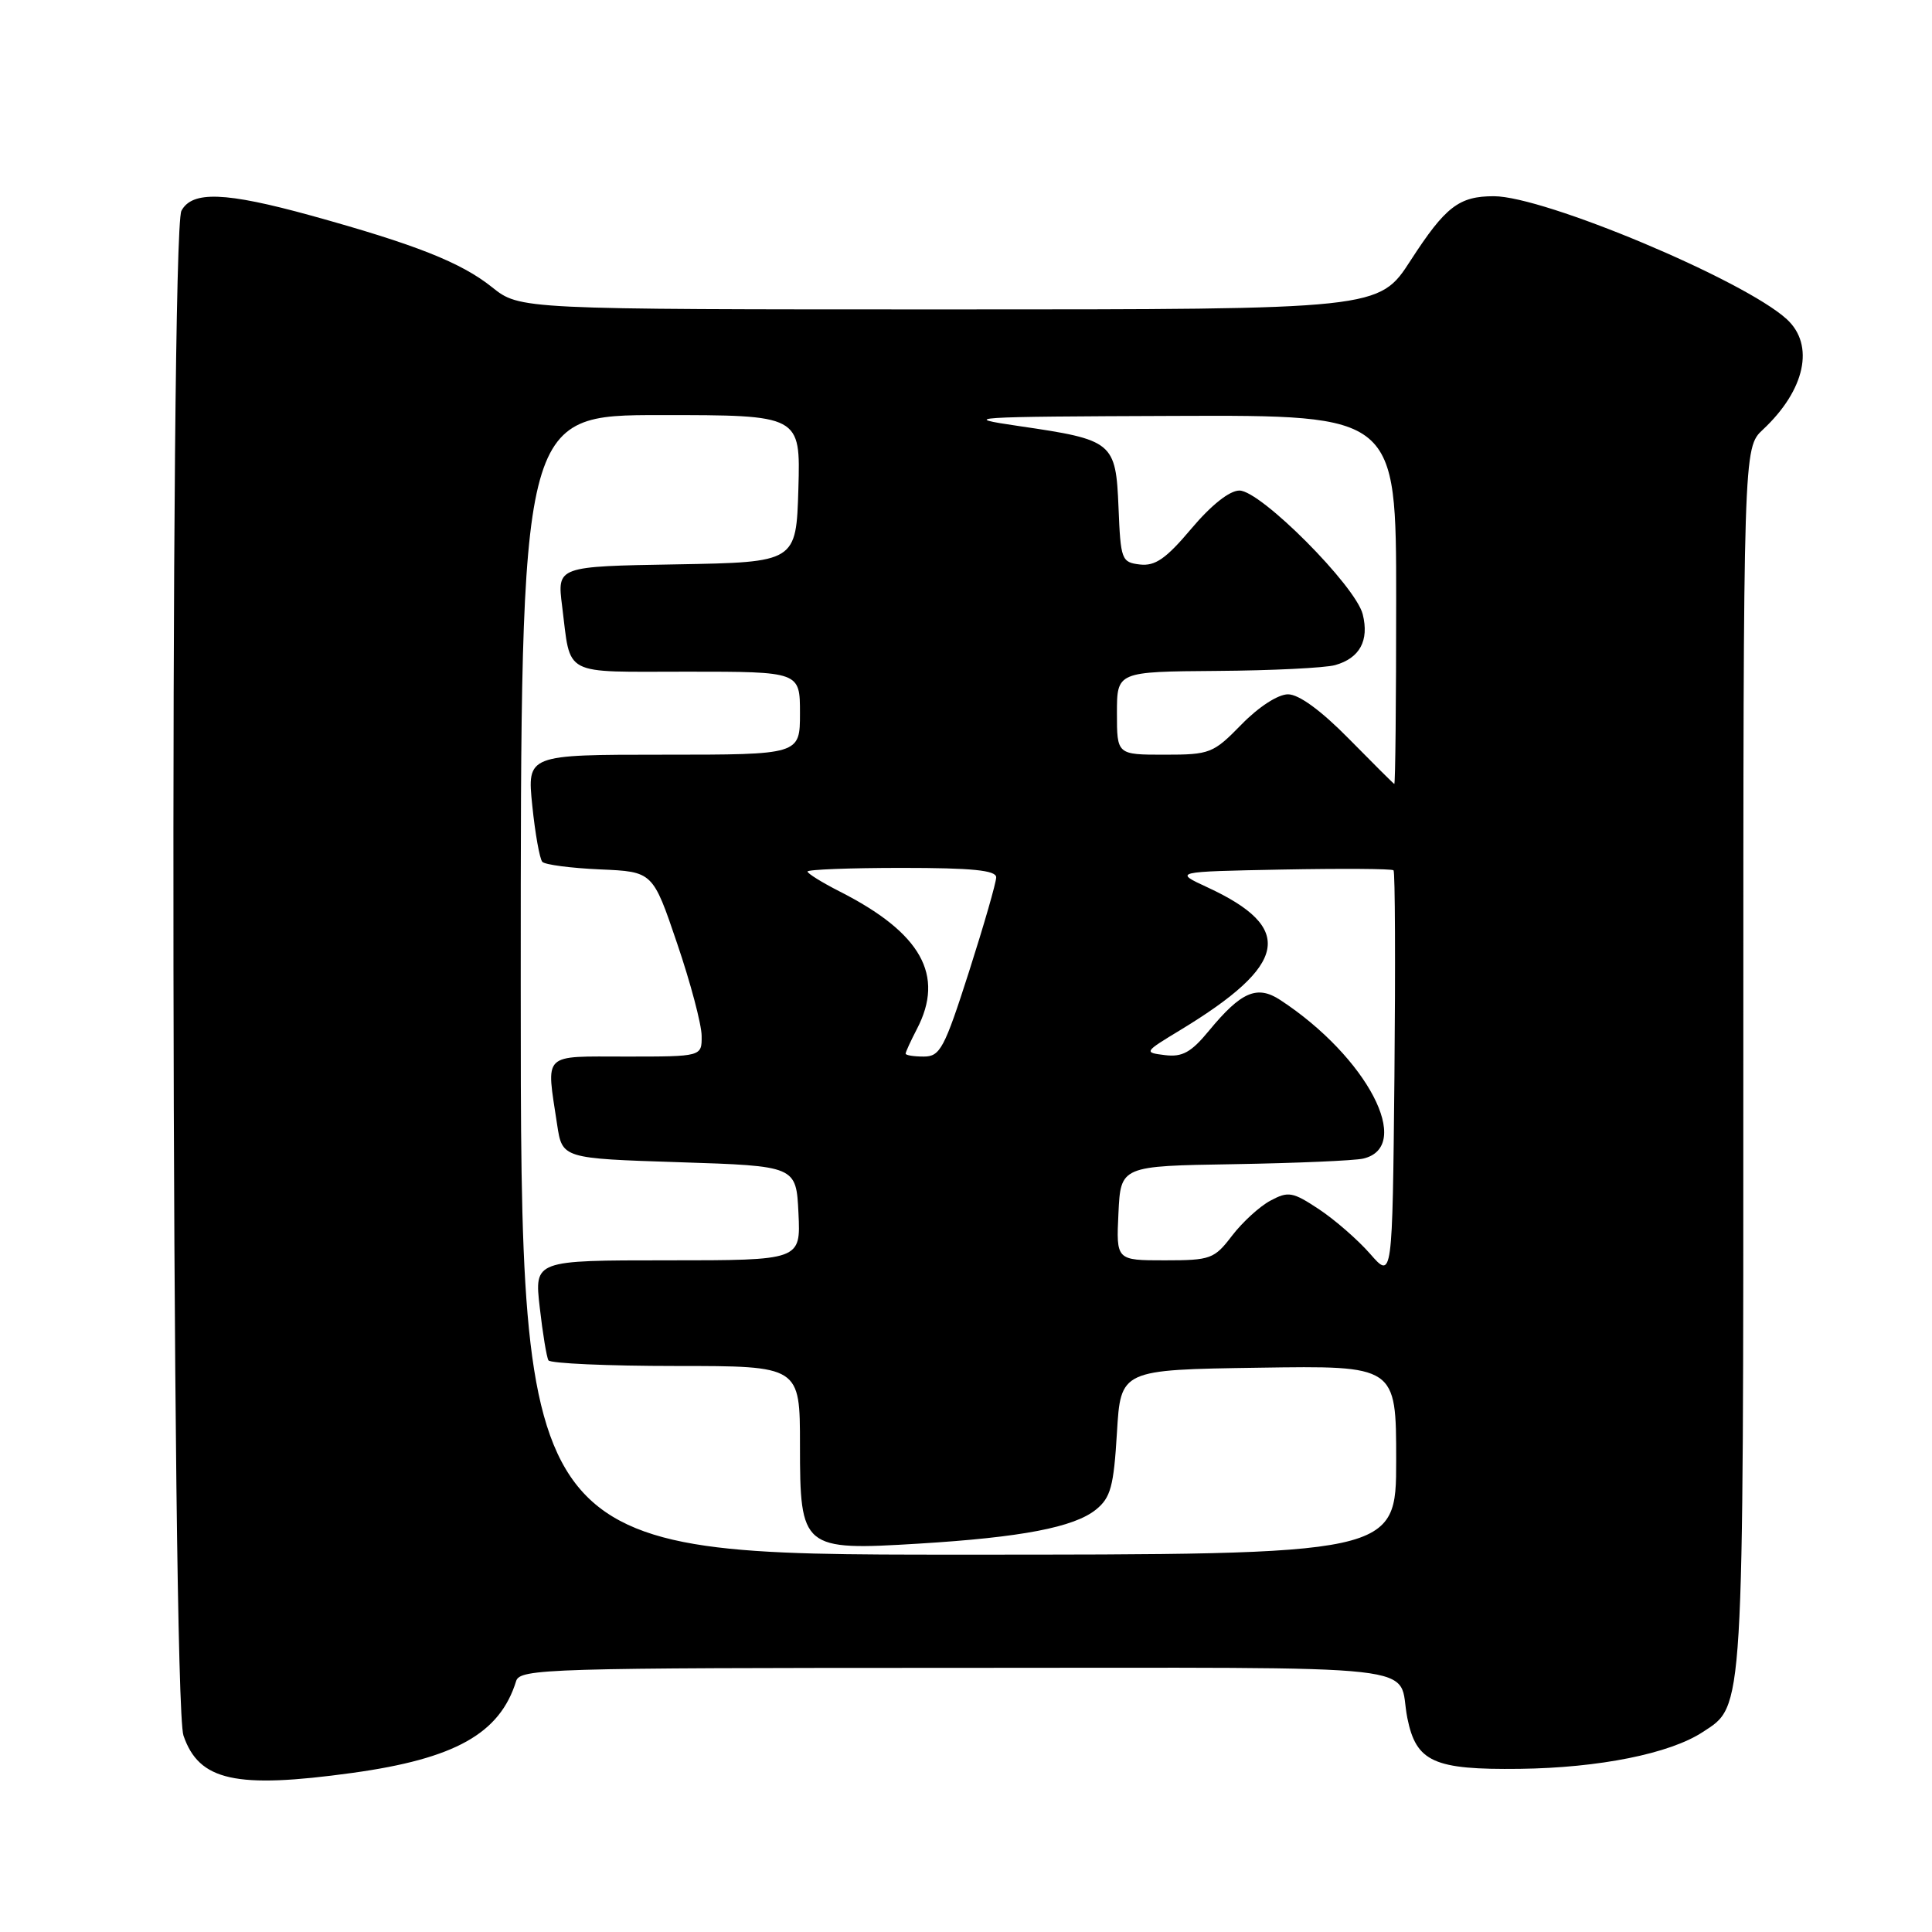 <?xml version="1.0" encoding="UTF-8" standalone="no"?>
<!DOCTYPE svg PUBLIC "-//W3C//DTD SVG 1.1//EN" "http://www.w3.org/Graphics/SVG/1.1/DTD/svg11.dtd" >
<svg xmlns="http://www.w3.org/2000/svg" xmlns:xlink="http://www.w3.org/1999/xlink" version="1.1" viewBox="0 0 256 256">
 <g >
 <path fill="currentColor"
d=" M 46.68 234.92 C 60.30 233.04 66.24 229.71 68.39 222.75 C 68.90 221.11 72.57 221.00 126.90 221.00 C 191.37 221.00 185.01 220.29 186.48 227.65 C 187.65 233.47 189.97 234.52 201.37 234.38 C 211.88 234.25 221.27 232.37 225.63 229.50 C 231.11 225.92 231.00 227.76 231.00 140.21 C 231.00 59.35 231.00 59.35 233.60 56.92 C 239.20 51.68 240.49 45.71 236.75 42.29 C 231.09 37.11 204.63 26.00 197.94 26.00 C 193.32 26.00 191.53 27.38 186.92 34.50 C 182.72 41.00 182.72 41.00 125.80 41.00 C 68.88 41.00 68.88 41.00 65.19 38.05 C 61.09 34.77 55.05 32.39 41.21 28.56 C 29.85 25.43 25.46 25.27 24.04 27.93 C 22.46 30.87 22.72 225.37 24.31 229.97 C 26.37 235.98 31.23 237.05 46.68 234.92 Z  M 69.00 130.50 C 69.00 55.00 69.00 55.00 87.54 55.00 C 106.07 55.00 106.07 55.00 105.79 64.75 C 105.50 74.50 105.50 74.50 89.66 74.78 C 73.82 75.05 73.82 75.05 74.48 80.28 C 75.68 89.75 74.26 89.00 91.07 89.00 C 106.00 89.00 106.00 89.00 106.00 94.50 C 106.00 100.00 106.00 100.00 87.92 100.00 C 69.84 100.00 69.84 100.00 70.53 106.75 C 70.91 110.46 71.51 113.81 71.86 114.20 C 72.21 114.58 75.65 115.03 79.50 115.20 C 86.50 115.50 86.50 115.50 89.72 125.00 C 91.50 130.22 92.96 135.74 92.97 137.25 C 93.00 140.00 93.00 140.00 83.00 140.00 C 71.71 140.00 72.37 139.35 73.82 149.00 C 74.50 153.50 74.50 153.50 90.00 154.00 C 105.50 154.50 105.50 154.50 105.80 160.75 C 106.10 167.00 106.10 167.00 88.45 167.00 C 70.80 167.00 70.80 167.00 71.52 173.25 C 71.91 176.69 72.43 179.84 72.67 180.25 C 72.92 180.66 80.52 181.00 89.56 181.00 C 106.00 181.00 106.00 181.00 106.00 191.48 C 106.00 205.22 106.31 205.48 121.72 204.54 C 135.36 203.71 142.32 202.37 145.22 200.03 C 147.17 198.45 147.57 196.98 148.00 189.84 C 148.50 181.50 148.50 181.50 166.75 181.23 C 185.00 180.95 185.00 180.95 185.00 193.48 C 185.00 206.00 185.00 206.00 127.00 206.00 C 69.00 206.00 69.00 206.00 69.00 130.50 Z  M 181.55 166.14 C 179.92 164.28 176.87 161.62 174.77 160.23 C 171.28 157.92 170.71 157.82 168.34 159.09 C 166.91 159.85 164.62 161.95 163.25 163.74 C 160.90 166.82 160.42 167.00 154.33 167.00 C 147.90 167.00 147.90 167.00 148.20 160.75 C 148.50 154.50 148.50 154.50 163.50 154.26 C 171.75 154.12 179.46 153.79 180.63 153.52 C 187.37 151.95 181.14 140.04 169.65 132.51 C 166.57 130.49 164.47 131.40 160.20 136.57 C 157.84 139.44 156.67 140.09 154.37 139.81 C 151.54 139.46 151.57 139.41 156.41 136.48 C 170.68 127.82 171.61 122.96 160.02 117.59 C 155.50 115.50 155.50 115.50 169.89 115.22 C 177.80 115.07 184.45 115.11 184.65 115.32 C 184.86 115.53 184.91 127.81 184.77 142.61 C 184.50 169.52 184.50 169.52 181.55 166.14 Z  M 120.00 139.61 C 120.00 139.40 120.67 137.94 121.49 136.36 C 125.22 129.22 122.07 123.61 111.25 118.12 C 108.91 116.93 107.00 115.74 107.00 115.48 C 107.00 115.22 112.62 115.00 119.50 115.00 C 128.83 115.00 132.00 115.32 132.00 116.25 C 132.00 116.94 130.38 122.56 128.40 128.75 C 125.13 138.95 124.57 140.00 122.40 140.00 C 121.08 140.00 120.00 139.83 120.00 139.61 Z  M 178.72 97.88 C 175.04 94.14 172.11 92.00 170.67 92.00 C 169.35 92.00 166.78 93.66 164.50 96.00 C 160.76 99.83 160.33 100.00 154.30 100.00 C 148.00 100.00 148.00 100.00 148.00 94.50 C 148.00 89.00 148.00 89.00 161.25 88.90 C 168.54 88.85 175.58 88.50 176.91 88.13 C 180.17 87.21 181.44 84.89 180.57 81.40 C 179.62 77.62 167.05 65.00 164.23 65.00 C 162.92 65.00 160.50 66.92 157.86 70.05 C 154.51 74.03 153.07 75.03 151.05 74.80 C 148.61 74.51 148.49 74.19 148.21 67.26 C 147.85 58.56 147.51 58.28 135.04 56.46 C 127.02 55.29 128.28 55.21 155.75 55.11 C 185.00 55.00 185.00 55.00 185.00 79.50 C 185.00 92.97 184.89 103.94 184.75 103.88 C 184.61 103.81 181.90 101.11 178.72 97.88 Z "/>
</g>
</svg>